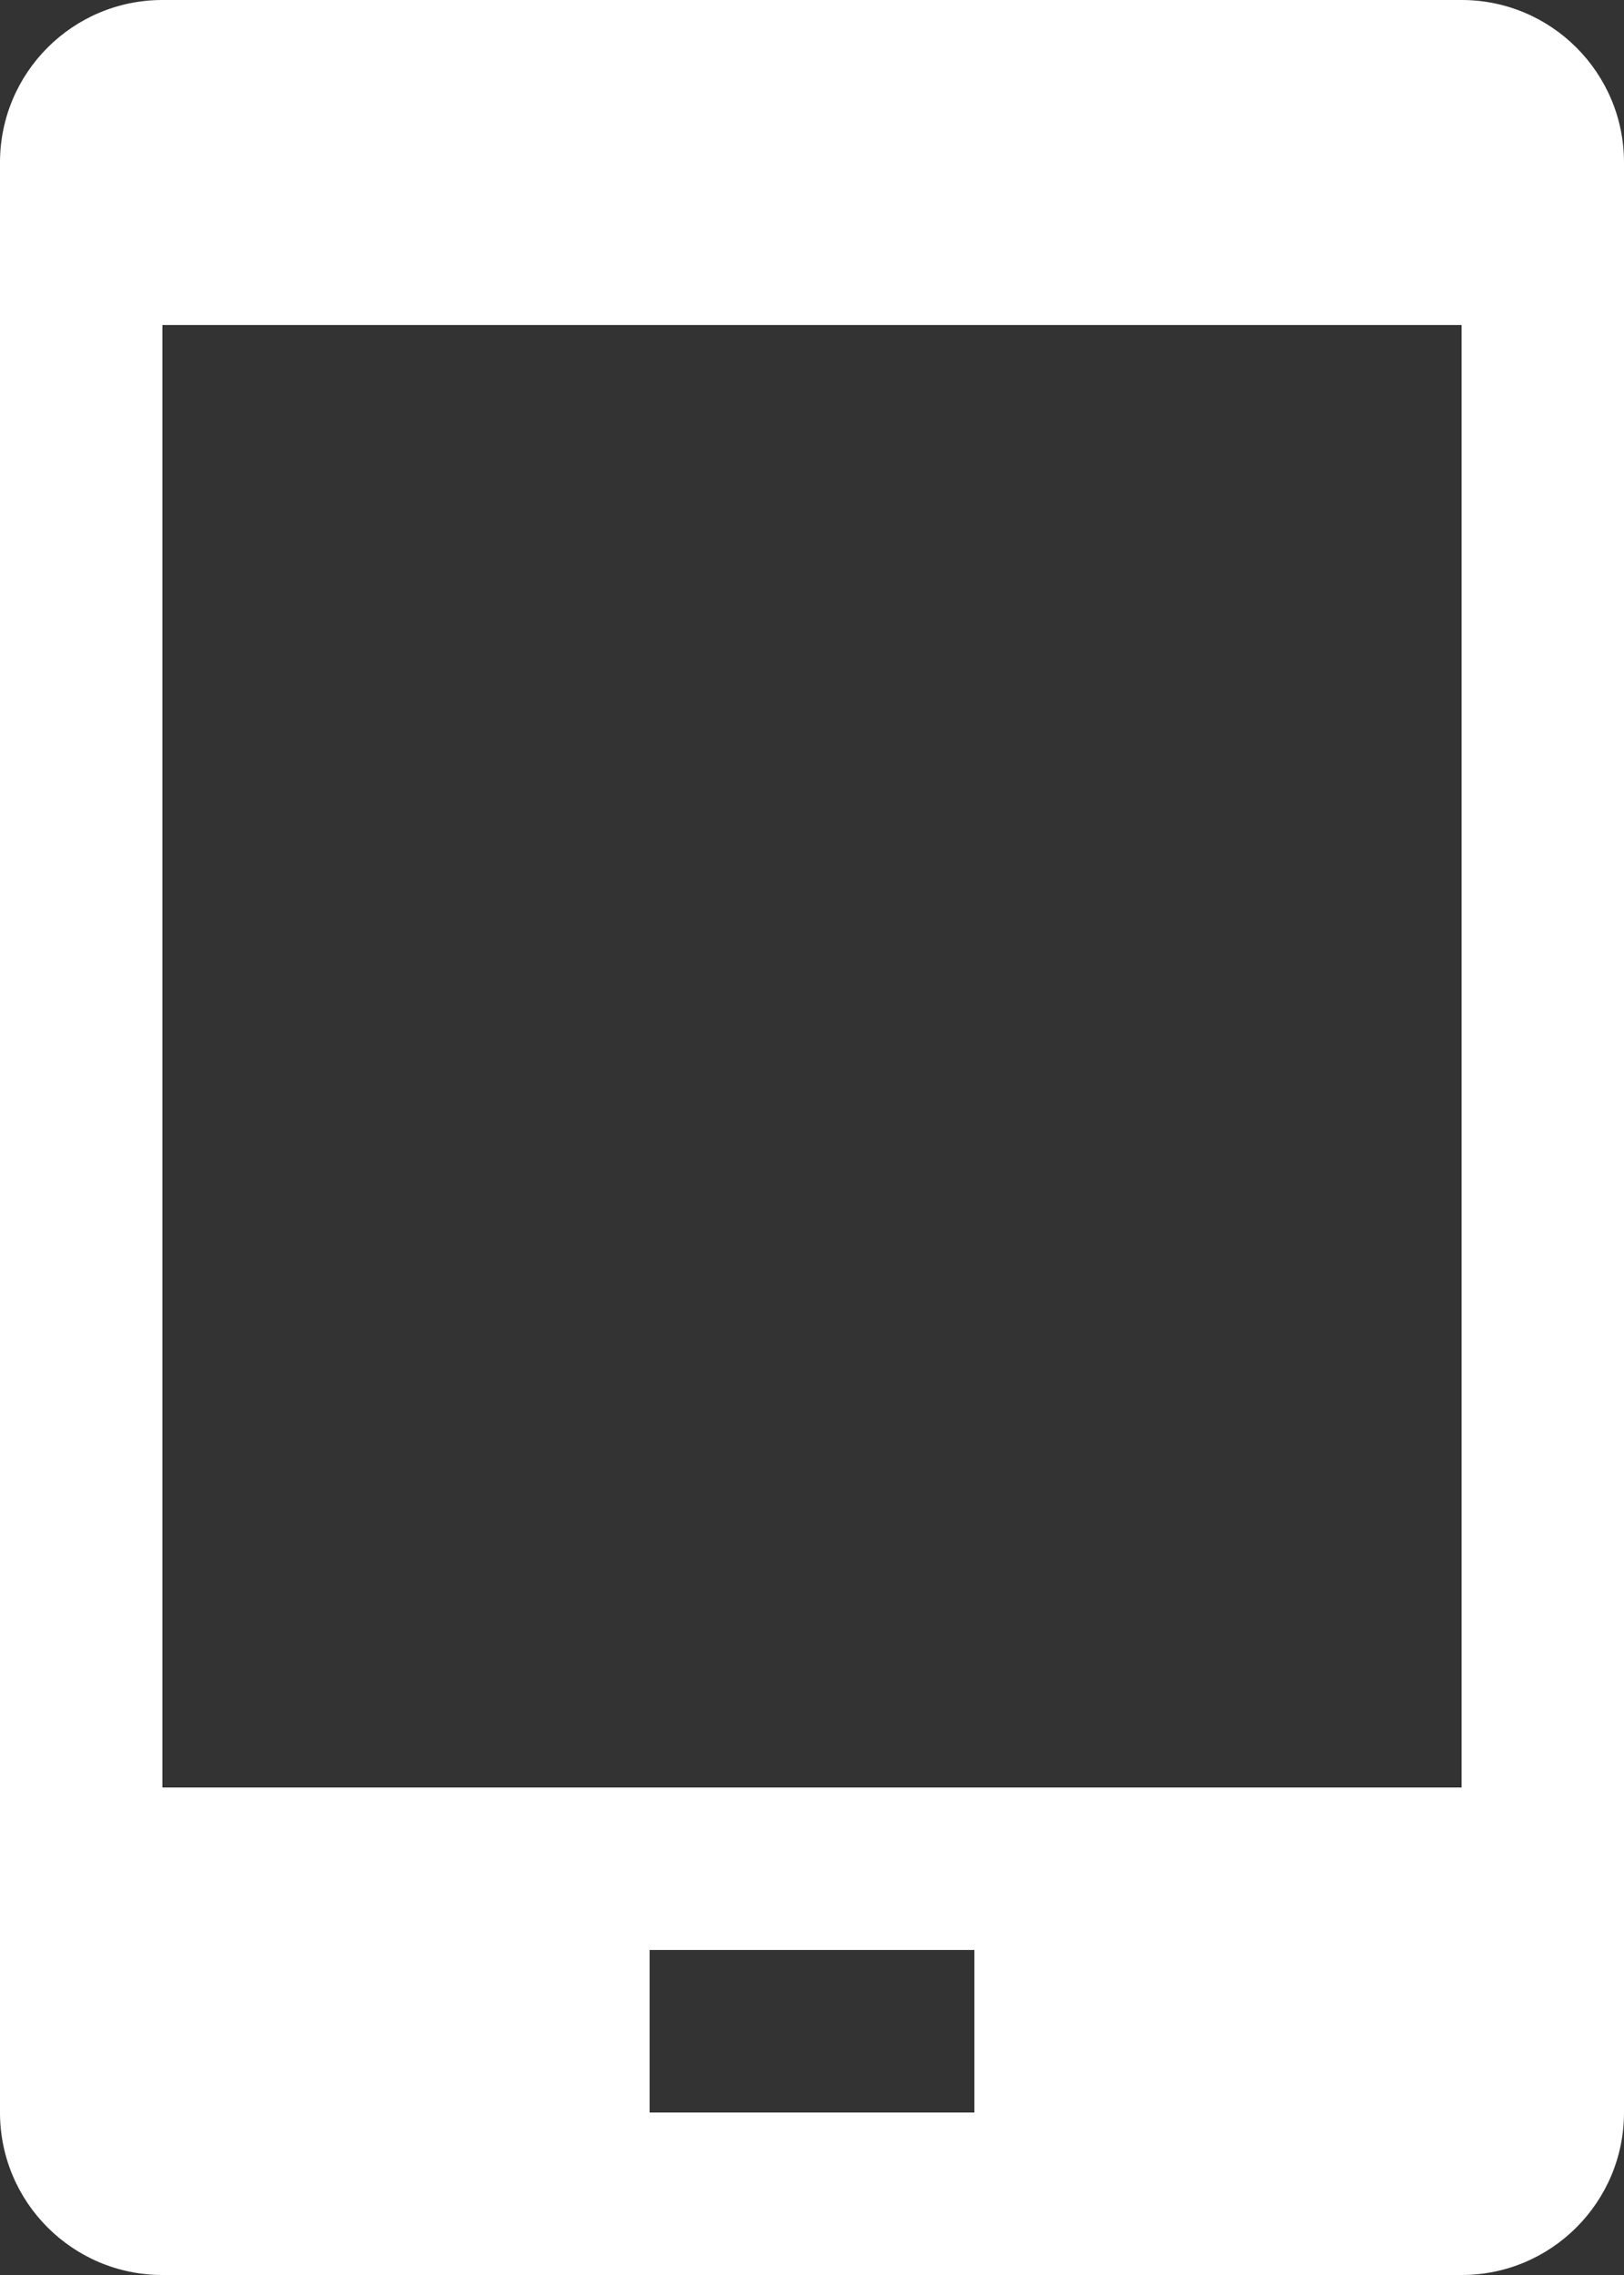 <?xml version="1.0" encoding="UTF-8"?>
<svg width="640px" height="896px" viewBox="0 0 640 896" version="1.1" xmlns="http://www.w3.org/2000/svg" xmlns:xlink="http://www.w3.org/1999/xlink">
    <rect x="0" y="0" width="640" height="896" fill="#333333" stroke="none"/>
    <!-- Generator: Sketch 61.2 (89653) - https://sketch.com -->
    <title>bili-Navbar_mobile</title>
    <desc>Created with Sketch.</desc>
    <g id="icons" stroke="none" stroke-width="1" fill="none" fill-rule="evenodd">
        <g id="Artboard" transform="translate(-5830, -10557)" fill="#FFFFFF" fill-rule="nonzero">
            <g id="bili-Navbar_mobile" transform="translate(5830, 10557)">
                <path d="M64,0 L576,0 C611.346,0 640,28.654 640,64 L640,832 C640,867.346 611.346,896 576,896 L64,896 C28.654,896 0,867.346 0,832 L0,64 C0,28.654 28.654,0 64,0 Z M64,128 L64,704 L576,704 L576,128 L64,128 Z M256,768 L256,832 L384,832 L384,768 L256,768 Z" id="Shape"></path>
            </g>
        </g>
    </g>
</svg>